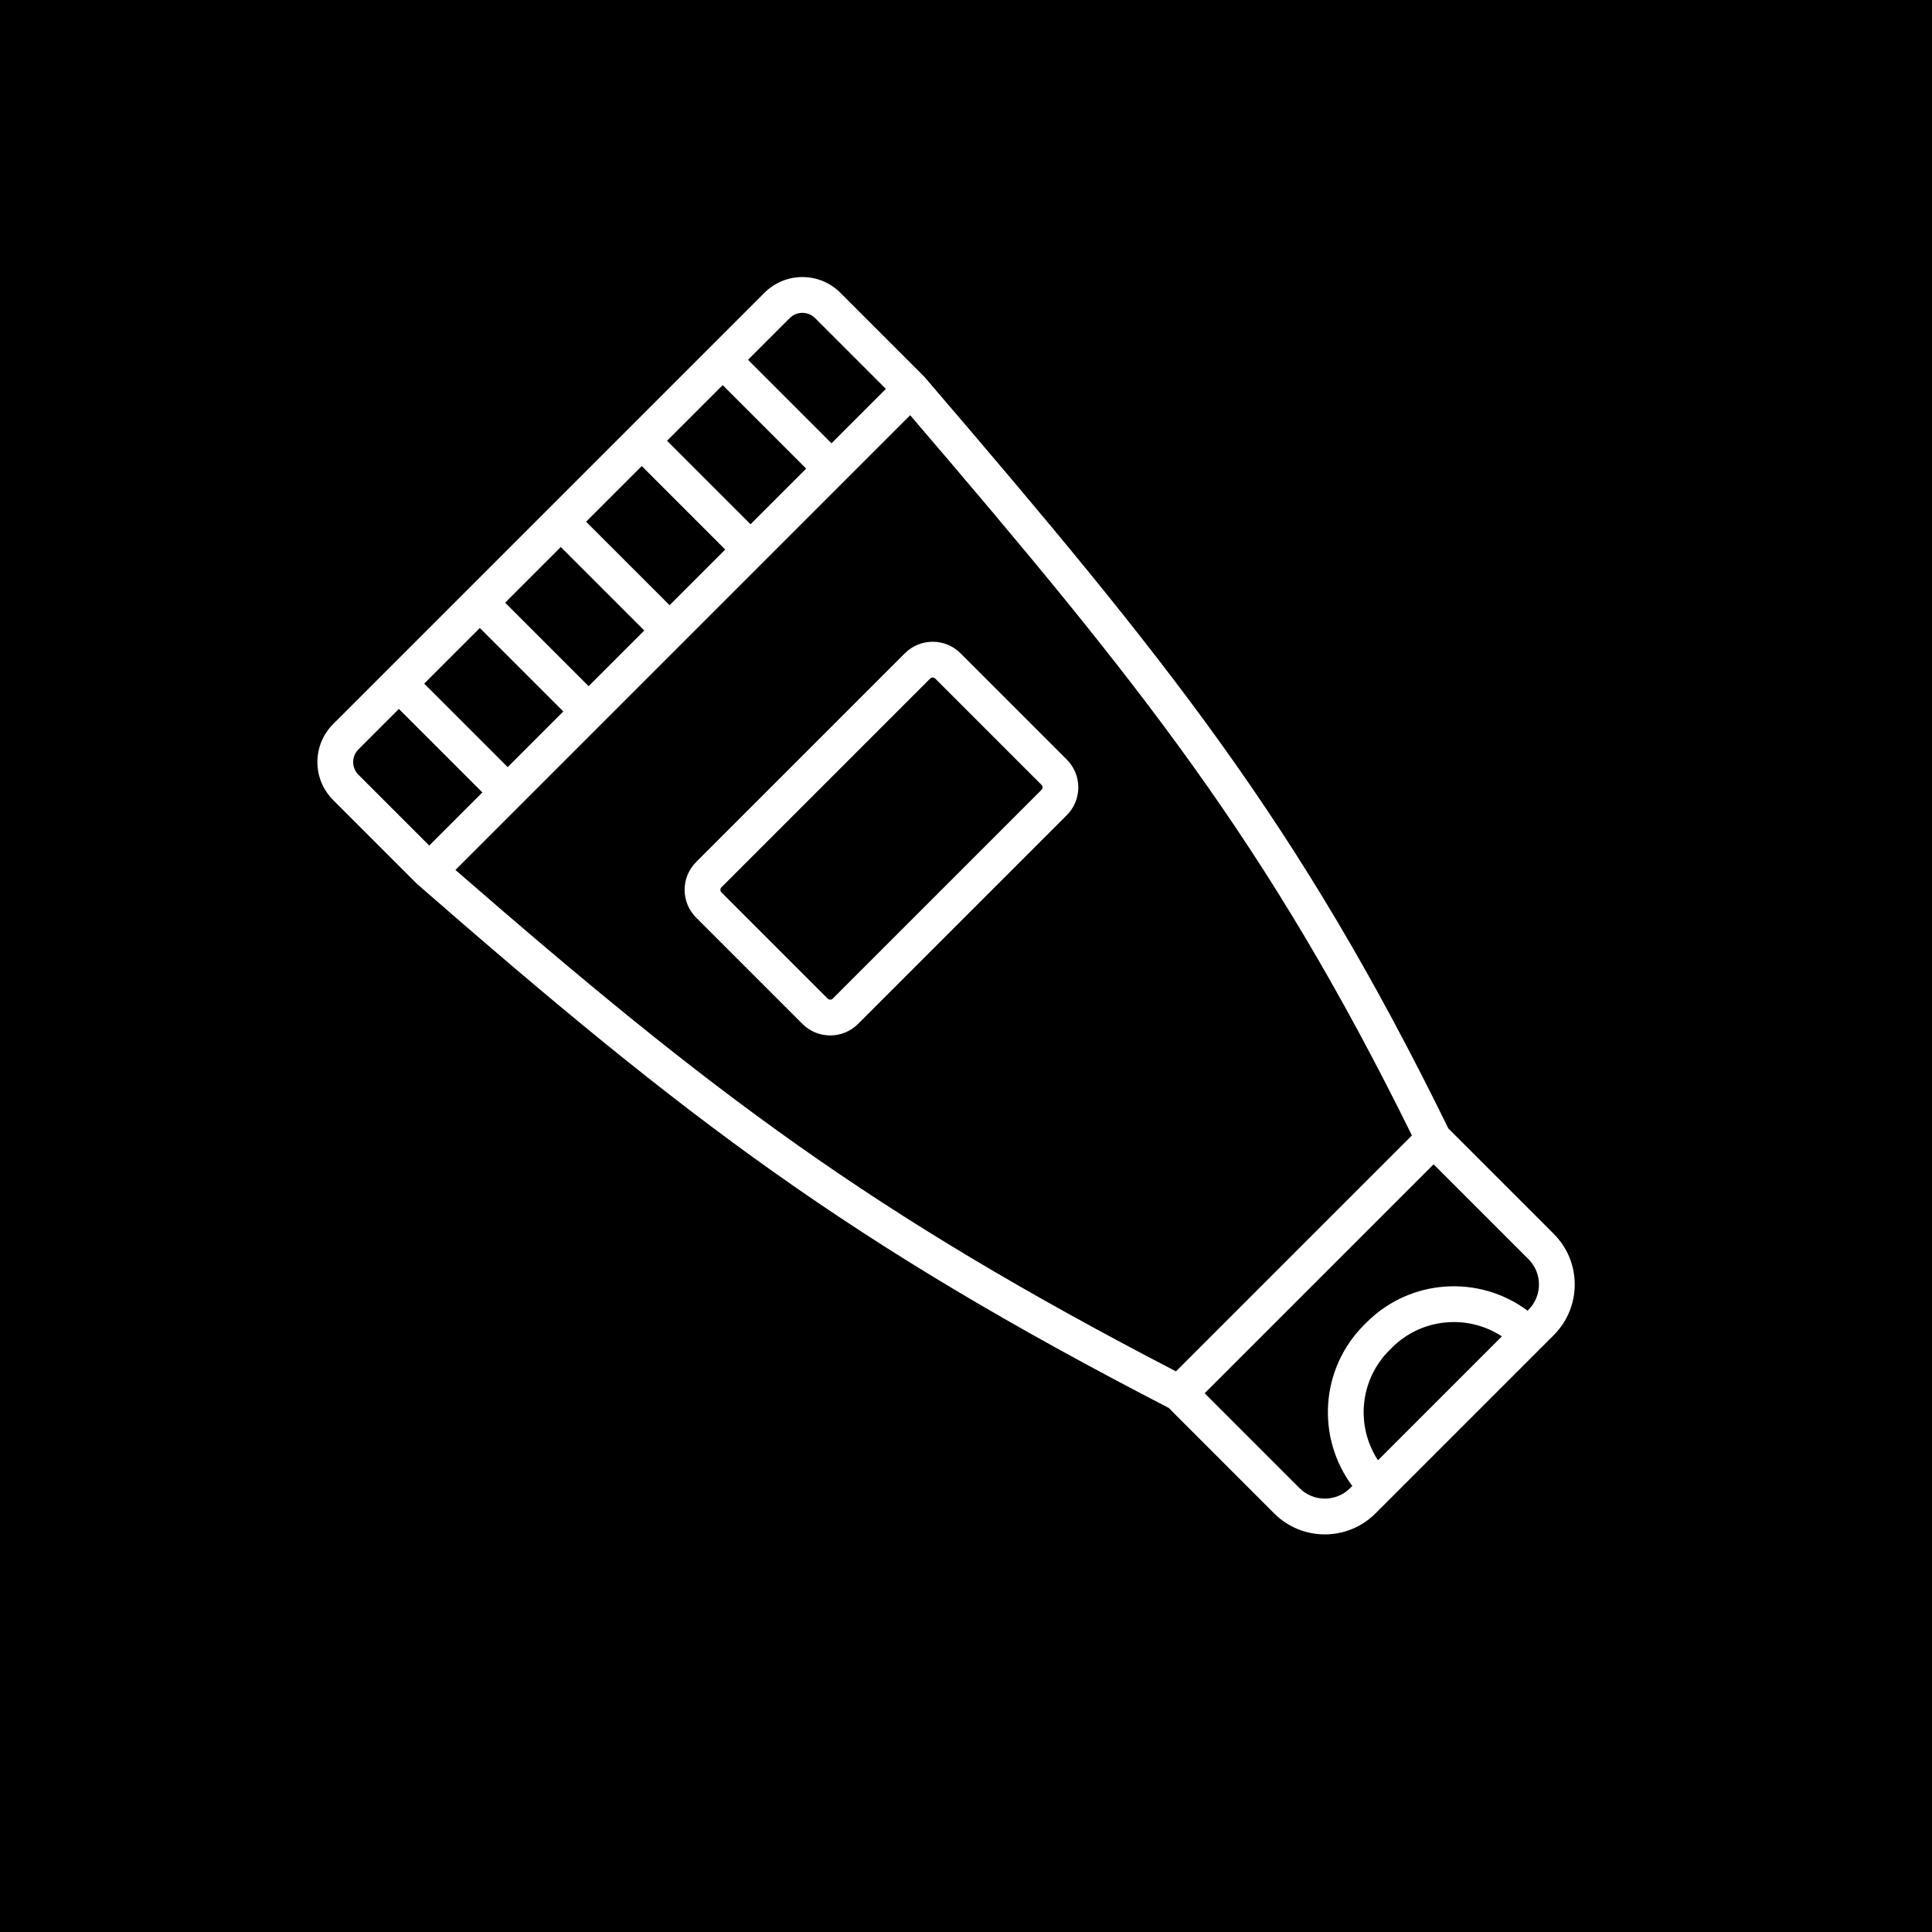 <?xml version="1.0" encoding="UTF-8"?> <svg xmlns="http://www.w3.org/2000/svg" width="1080" height="1080" viewBox="0 0 1080 1080" fill="none"> <rect width="1080" height="1080" fill="black"></rect> <path fill-rule="evenodd" clip-rule="evenodd" d="M186.213 447.213C174.497 435.497 174.497 416.503 186.213 404.787L427.337 163.663C439.052 151.948 458.047 151.948 469.763 163.663L516.432 210.332L516.704 210.604L516.954 210.896C652.071 368.541 725.33 458.694 809.646 630.825L868.571 689.751C884.192 705.372 884.192 730.698 868.571 746.319L861.5 753.39L776.647 838.243L768.869 846.021C753.248 861.642 727.922 861.642 712.301 846.021L653.297 787.017C474.567 694.656 384.738 626.456 233.378 494.345L233.122 494.122L232.882 493.882L186.213 447.213ZM673.41 778.846L726.443 831.879C734.253 839.69 746.917 839.69 754.727 831.879L755.943 830.664C735.773 803.643 737.961 765.207 762.505 740.663L763.919 739.248C788.464 714.704 826.9 712.516 853.92 732.686L854.429 732.177C862.24 724.367 862.24 711.703 854.429 703.893L801.396 650.86L673.41 778.846ZM789.267 634.704C708.565 471.046 637.832 382.844 508.794 232.113L254.597 486.309C398.861 611.859 487.019 678.169 657.369 766.603L789.267 634.704ZM239.953 472.669L200.355 433.071C196.45 429.166 196.45 422.834 200.355 418.929L222.983 396.302L269.652 442.971L239.953 472.669ZM283.794 428.828L314.907 397.716L268.238 351.047L237.125 382.159L283.794 428.828ZM360.161 352.461L329.049 383.574L282.38 336.905L313.492 305.792L360.161 352.461ZM374.304 338.319L405.416 307.206L358.747 260.537L327.635 291.65L374.304 338.319ZM450.671 261.951L419.558 293.064L372.889 246.395L404.002 215.282L450.671 261.951ZM464.813 247.809L418.144 201.14L441.479 177.806C445.384 173.9 451.716 173.9 455.621 177.806L495.219 217.404L464.813 247.809ZM839.565 747.041C820.556 734.562 794.774 736.678 778.062 753.39L776.647 754.805C759.935 771.517 757.819 797.299 770.298 816.308L839.565 747.041ZM389.153 481.861C380.561 490.453 380.561 504.383 389.153 512.974L448.55 572.371C457.141 580.963 471.071 580.963 479.663 572.371L596.335 455.698C604.927 447.107 604.927 433.177 596.335 424.586L536.938 365.189C528.347 356.597 514.417 356.597 505.825 365.189L389.153 481.861ZM403.295 498.832C402.514 498.051 402.514 496.785 403.295 496.004L519.968 379.331C520.749 378.55 522.015 378.55 522.796 379.331L582.193 438.728C582.974 439.509 582.974 440.775 582.193 441.556L465.52 558.229C464.739 559.01 463.473 559.01 462.692 558.229L403.295 498.832Z" fill="white"></path> </svg> 